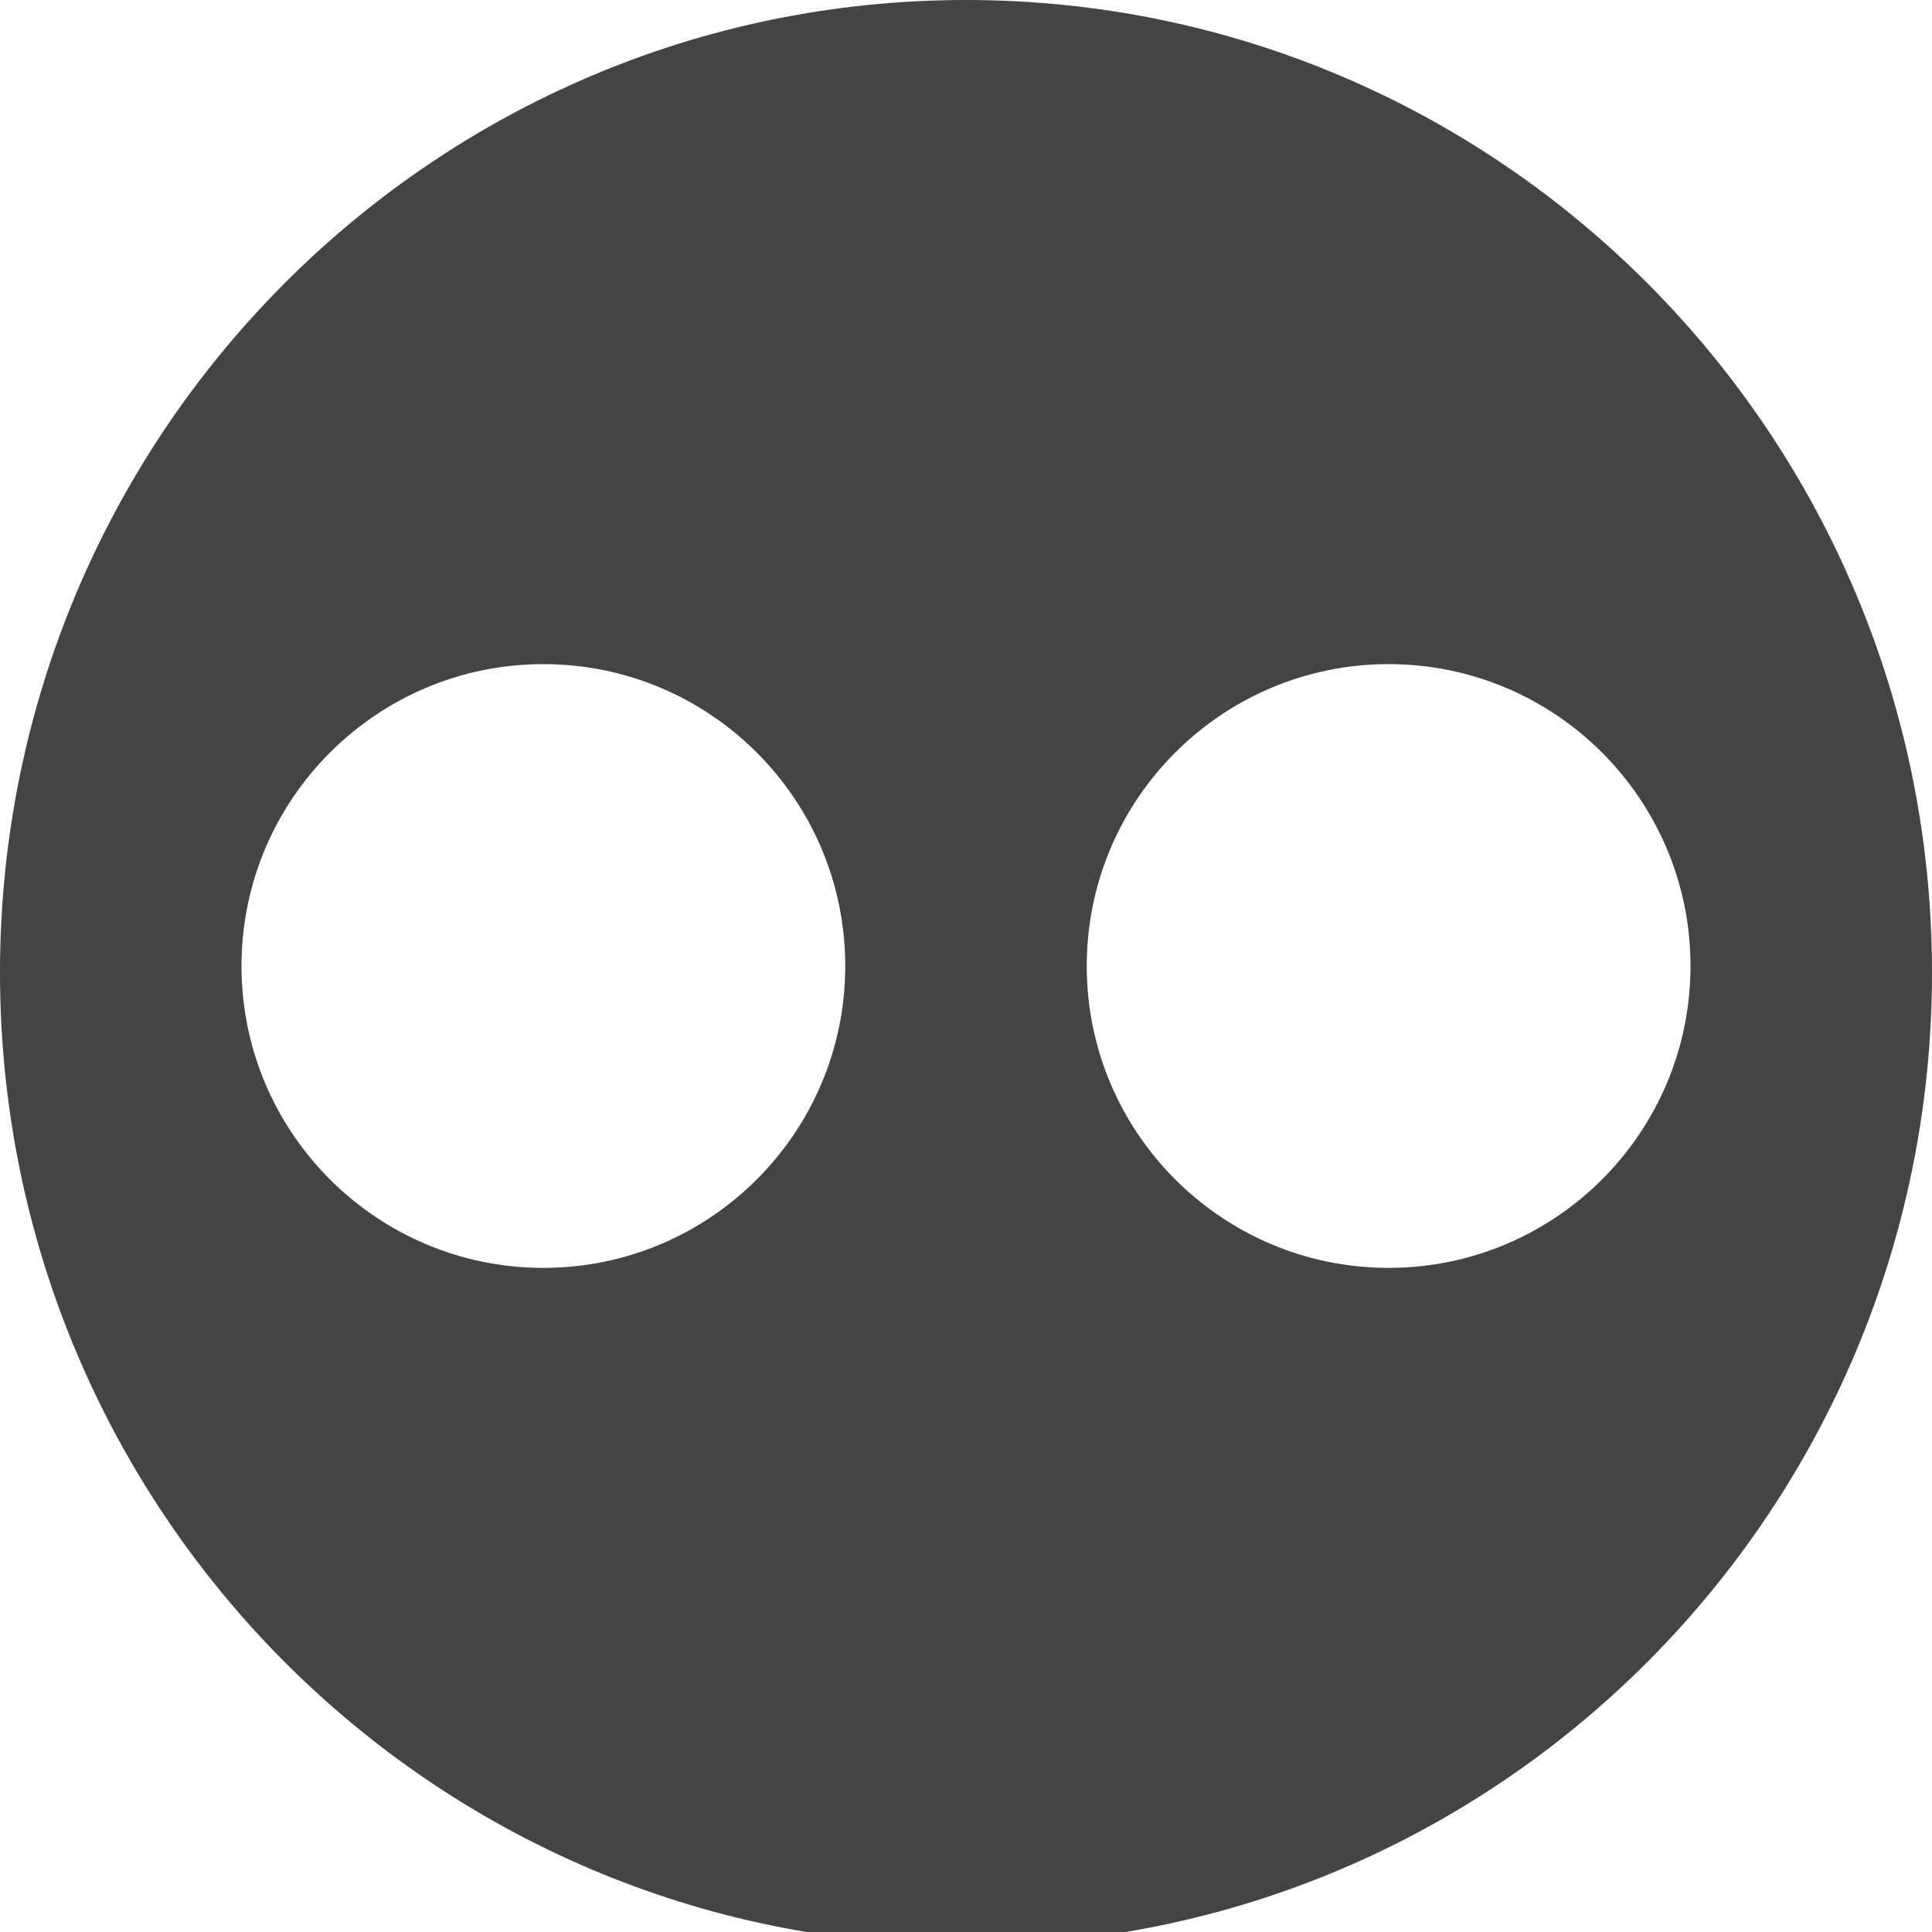 <svg xmlns="http://www.w3.org/2000/svg" width="24" height="24"><path d="M12 0C5.373 0 0 5.41 0 12.082s5.373 12.082 12 12.082 12-5.41 12-12.082S18.627 0 12 0zM6.75 15.75C4.68 15.75 3 14.07 3 12s1.68-3.75 3.75-3.75S10.5 9.93 10.5 12c0 2.07-1.68 3.75-3.75 3.75zm10.5 0c-2.07 0-3.75-1.68-3.75-3.75s1.68-3.75 3.75-3.75S21 9.93 21 12c0 2.07-1.68 3.75-3.75 3.75z" fill="#444"/></svg>